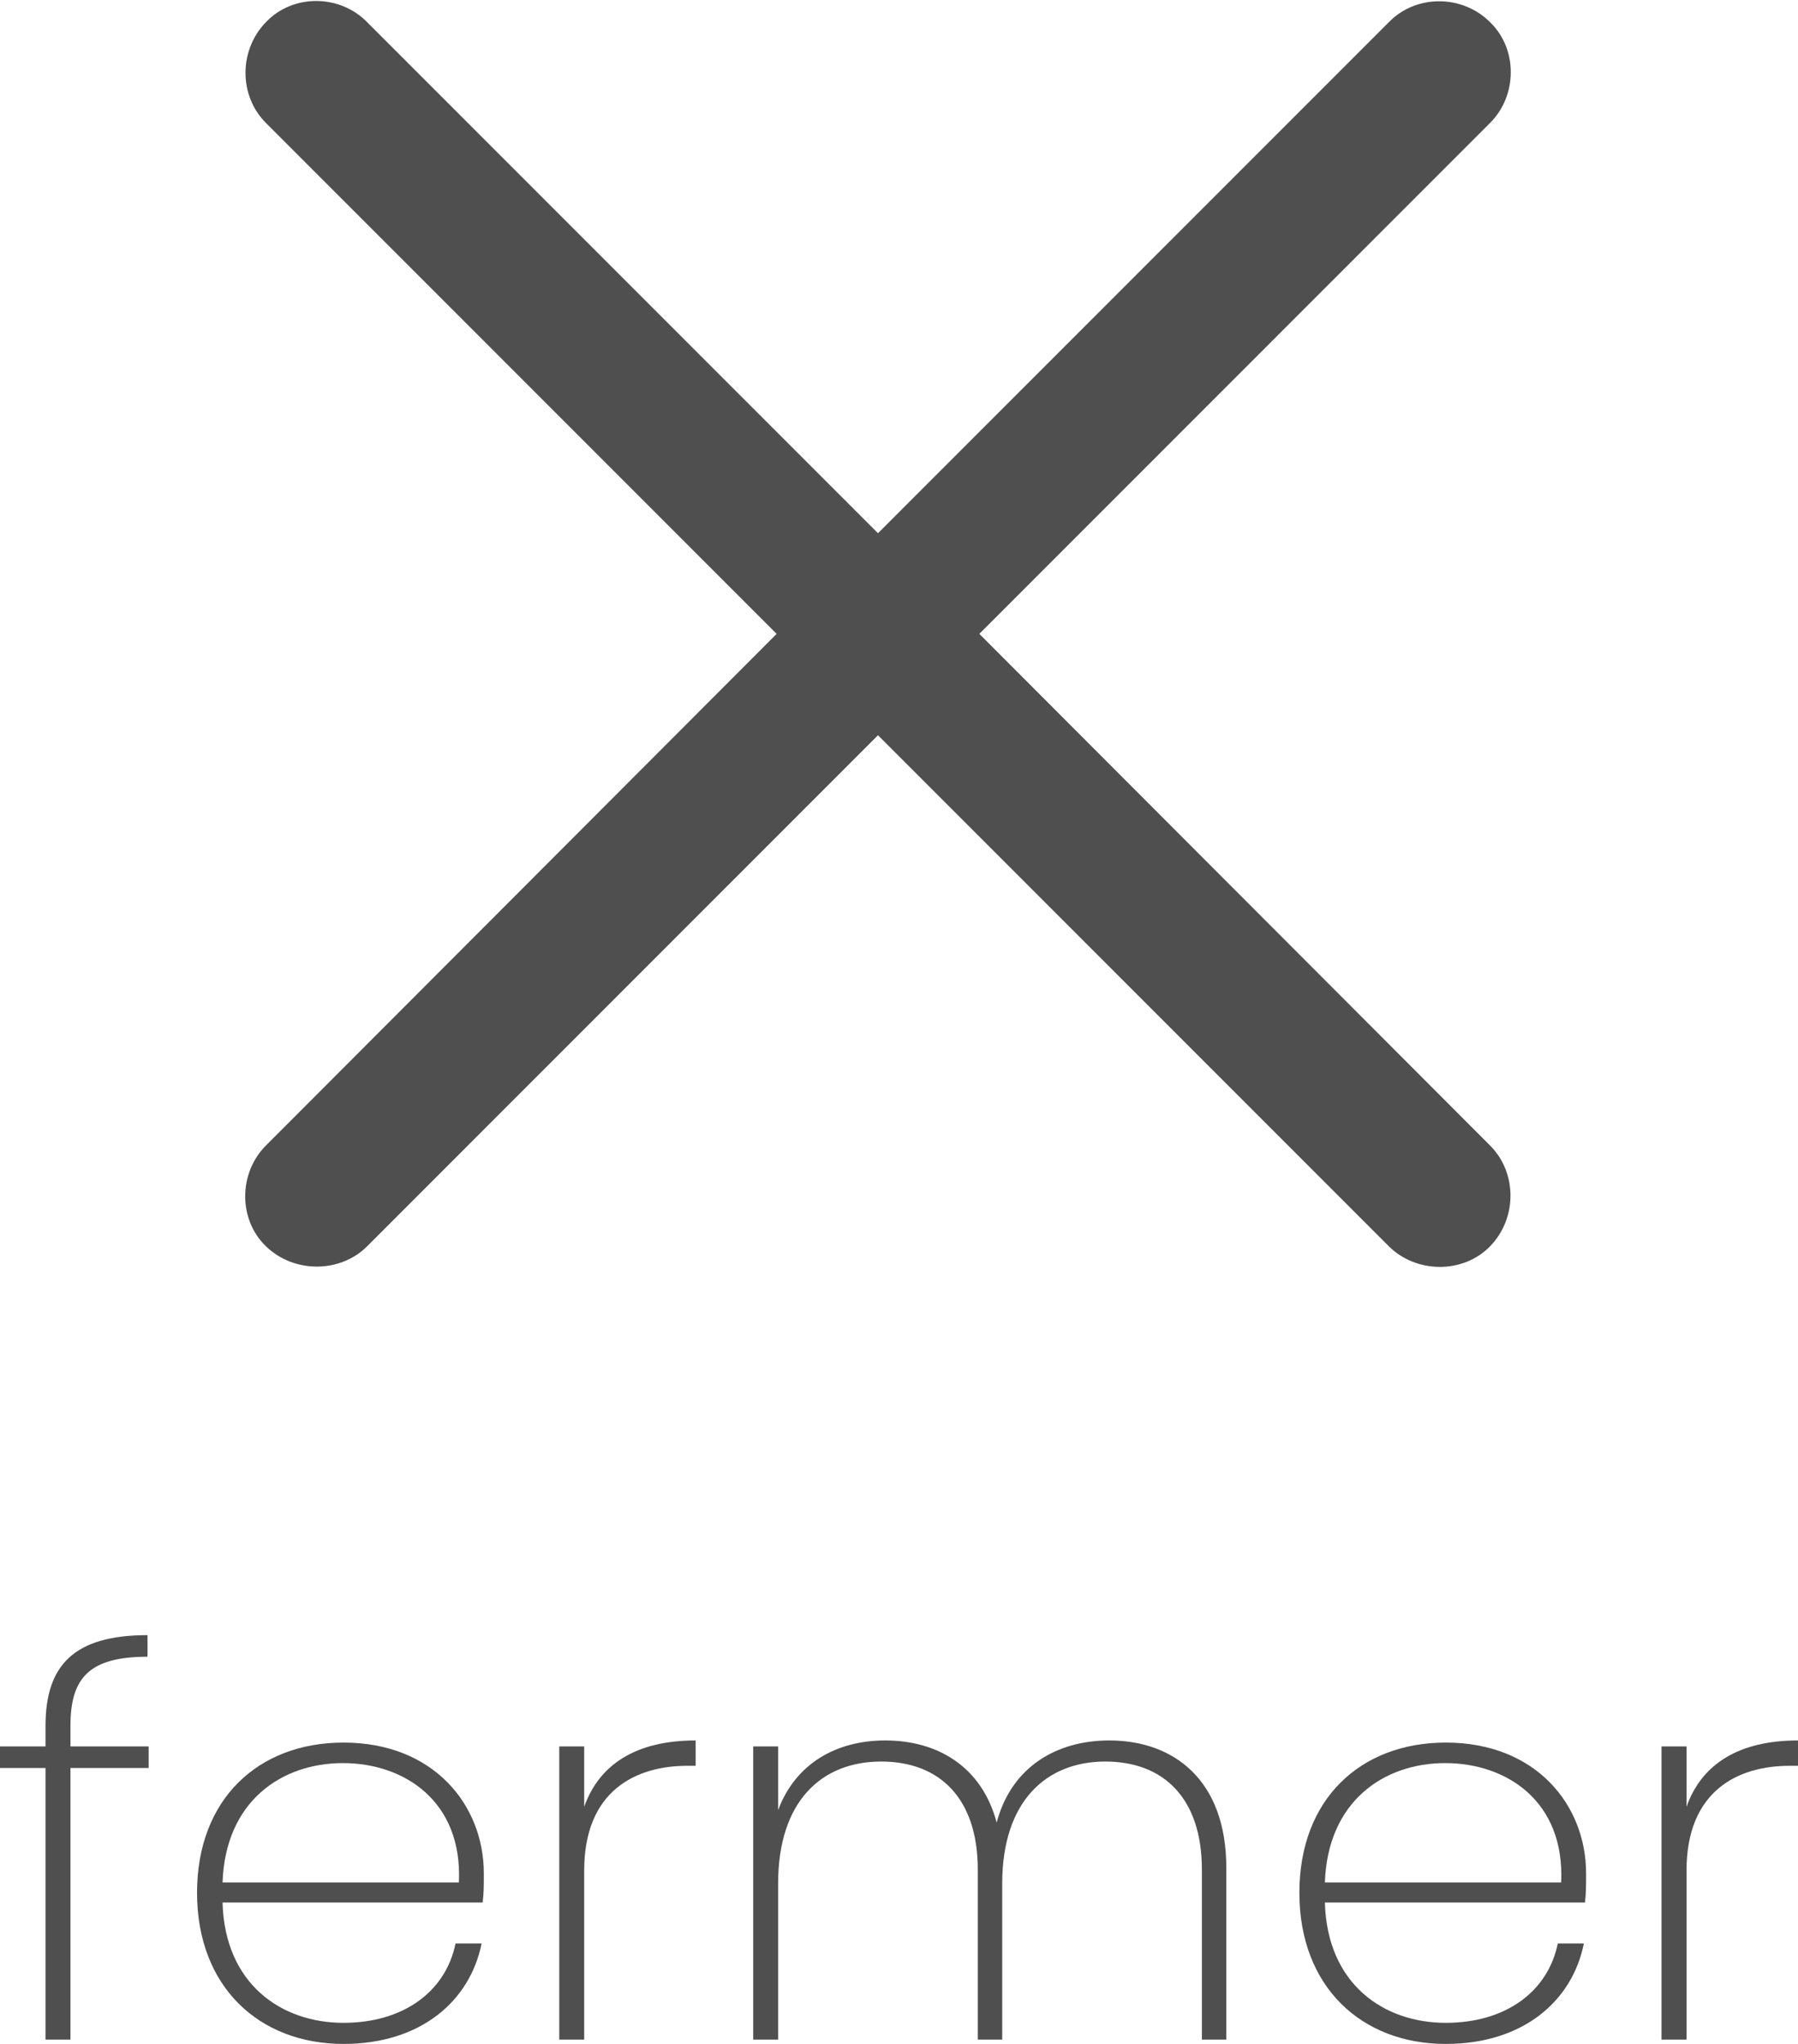 <svg width="22" height="25" viewBox="0 0 22 25" fill="none" xmlns="http://www.w3.org/2000/svg">
<g id="Group 171">
<g id="Group 82">
<path id="Vector" d="M3.253 15.243C3.595 15.575 4.161 15.575 4.493 15.243L10.743 8.993L16.993 15.243C17.325 15.575 17.901 15.585 18.233 15.243C18.565 14.901 18.565 14.345 18.233 14.012L11.983 7.753L18.233 1.503C18.565 1.171 18.575 0.604 18.233 0.272C17.891 -0.07 17.325 -0.07 16.993 0.272L10.743 6.522L4.493 0.272C4.161 -0.07 3.585 -0.079 3.253 0.272C2.921 0.614 2.921 1.171 3.253 1.503L9.503 7.753L3.253 14.012C2.921 14.345 2.911 14.911 3.253 15.243Z" fill="#4F4F4F"/>
</g>
<g id="fermer">
<path d="M0.557 24.947H0.862V21.625H1.819V21.361H0.862V21.11C0.862 20.528 1.086 20.264 1.805 20.264V20C0.896 20 0.557 20.377 0.557 21.11V21.361H0V21.625H0.557V24.947Z" fill="#4F4F4F"/>
<path d="M4.196 21.565C4.943 21.565 5.662 22.028 5.615 23.025H2.723C2.757 22.034 3.443 21.565 4.196 21.565ZM5.893 23.771H5.574C5.452 24.366 4.929 24.742 4.203 24.742C3.443 24.742 2.75 24.267 2.723 23.27H5.906C5.92 23.151 5.92 23.071 5.92 22.913C5.92 22.081 5.309 21.314 4.203 21.314C3.158 21.314 2.411 22.008 2.411 23.151C2.411 24.3 3.171 25 4.203 25C5.146 25 5.75 24.478 5.893 23.771Z" fill="#4F4F4F"/>
<path d="M7.148 22.88C7.148 21.902 7.78 21.598 8.411 21.598H8.512V21.288C7.786 21.288 7.332 21.579 7.148 22.1V21.361H6.843V24.947H7.148V22.88Z" fill="#4F4F4F"/>
<path d="M14.706 24.947H15.005V22.847C15.005 21.77 14.36 21.288 13.573 21.288C12.935 21.288 12.378 21.605 12.195 22.292C12.012 21.605 11.469 21.288 10.831 21.288C10.247 21.288 9.738 21.559 9.521 22.14V21.361H9.216V24.947H9.521V23.038C9.521 22.034 10.05 21.546 10.783 21.546C11.496 21.546 11.964 21.995 11.964 22.867V24.947H12.263V23.038C12.263 22.034 12.799 21.546 13.525 21.546C14.238 21.546 14.706 21.995 14.706 22.867V24.947Z" fill="#4F4F4F"/>
<path d="M17.684 21.565C18.43 21.565 19.149 22.028 19.102 23.025H16.211C16.245 22.034 16.93 21.565 17.684 21.565ZM19.38 23.771H19.061C18.939 24.366 18.417 24.742 17.69 24.742C16.93 24.742 16.238 24.267 16.211 23.27H19.394C19.407 23.151 19.407 23.071 19.407 22.913C19.407 22.081 18.797 21.314 17.69 21.314C16.645 21.314 15.899 22.008 15.899 23.151C15.899 24.3 16.659 25 17.69 25C18.634 25 19.238 24.478 19.38 23.771Z" fill="#4F4F4F"/>
<path d="M20.636 22.88C20.636 21.902 21.267 21.598 21.898 21.598H22V21.288C21.274 21.288 20.819 21.579 20.636 22.1V21.361H20.33V24.947H20.636V22.88Z" fill="#4F4F4F"/>
</g>
</g>
</svg>
